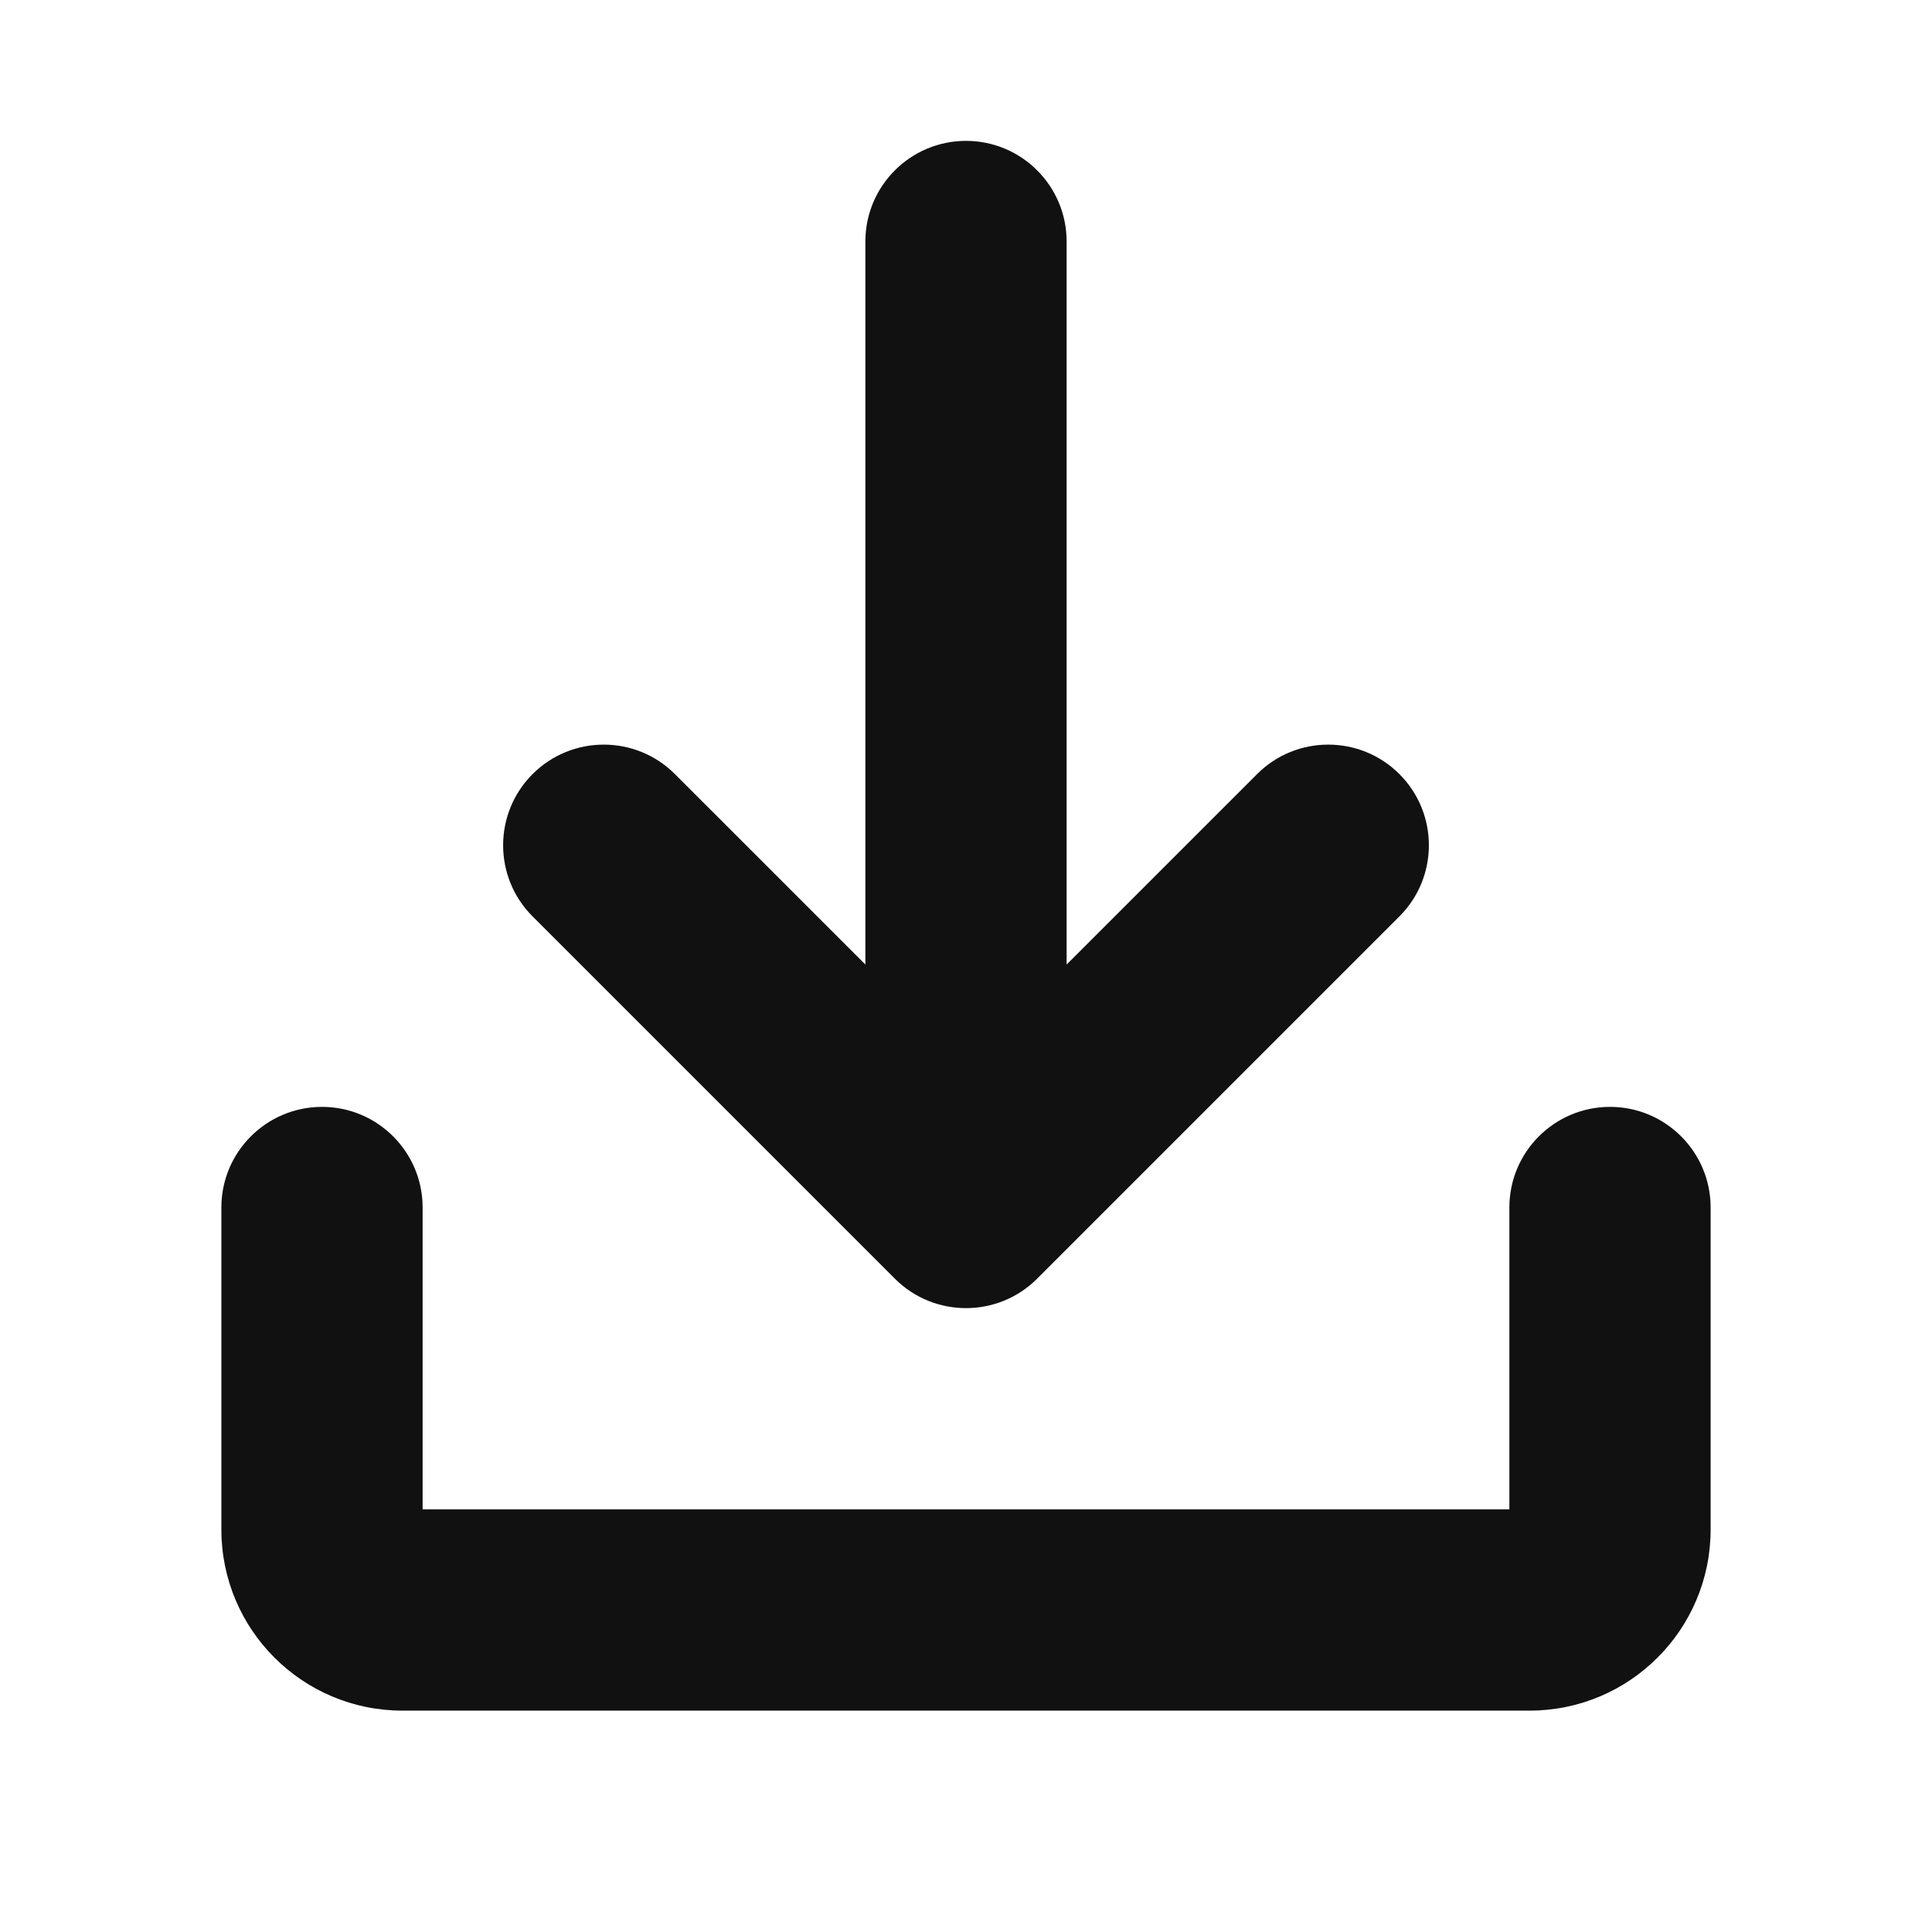 <svg width="24" height="24" viewBox="0 0 24 24" fill="none" xmlns="http://www.w3.org/2000/svg">
<path fill-rule="evenodd" clip-rule="evenodd" d="M13.25 3C13.25 2.31 12.69 1.75 12 1.75C11.31 1.75 10.75 2.31 10.75 3L10.75 11.982L8.384 9.616C7.896 9.128 7.104 9.128 6.616 9.616C6.128 10.104 6.128 10.896 6.616 11.384L11.116 15.884C11.604 16.372 12.396 16.372 12.884 15.884L17.384 11.384C17.872 10.896 17.872 10.104 17.384 9.616C16.896 9.128 16.104 9.128 15.616 9.616L13.25 11.982L13.25 3ZM4 13.75C4.69 13.75 5.25 14.31 5.25 15V18.75H18.75V15C18.75 14.31 19.31 13.75 20 13.75C20.69 13.75 21.25 14.31 21.25 15V19C21.25 20.243 20.243 21.25 19 21.25H5C3.757 21.25 2.75 20.243 2.75 19V15C2.75 14.31 3.31 13.75 4 13.75Z" fill="#111111"/>
</svg>
